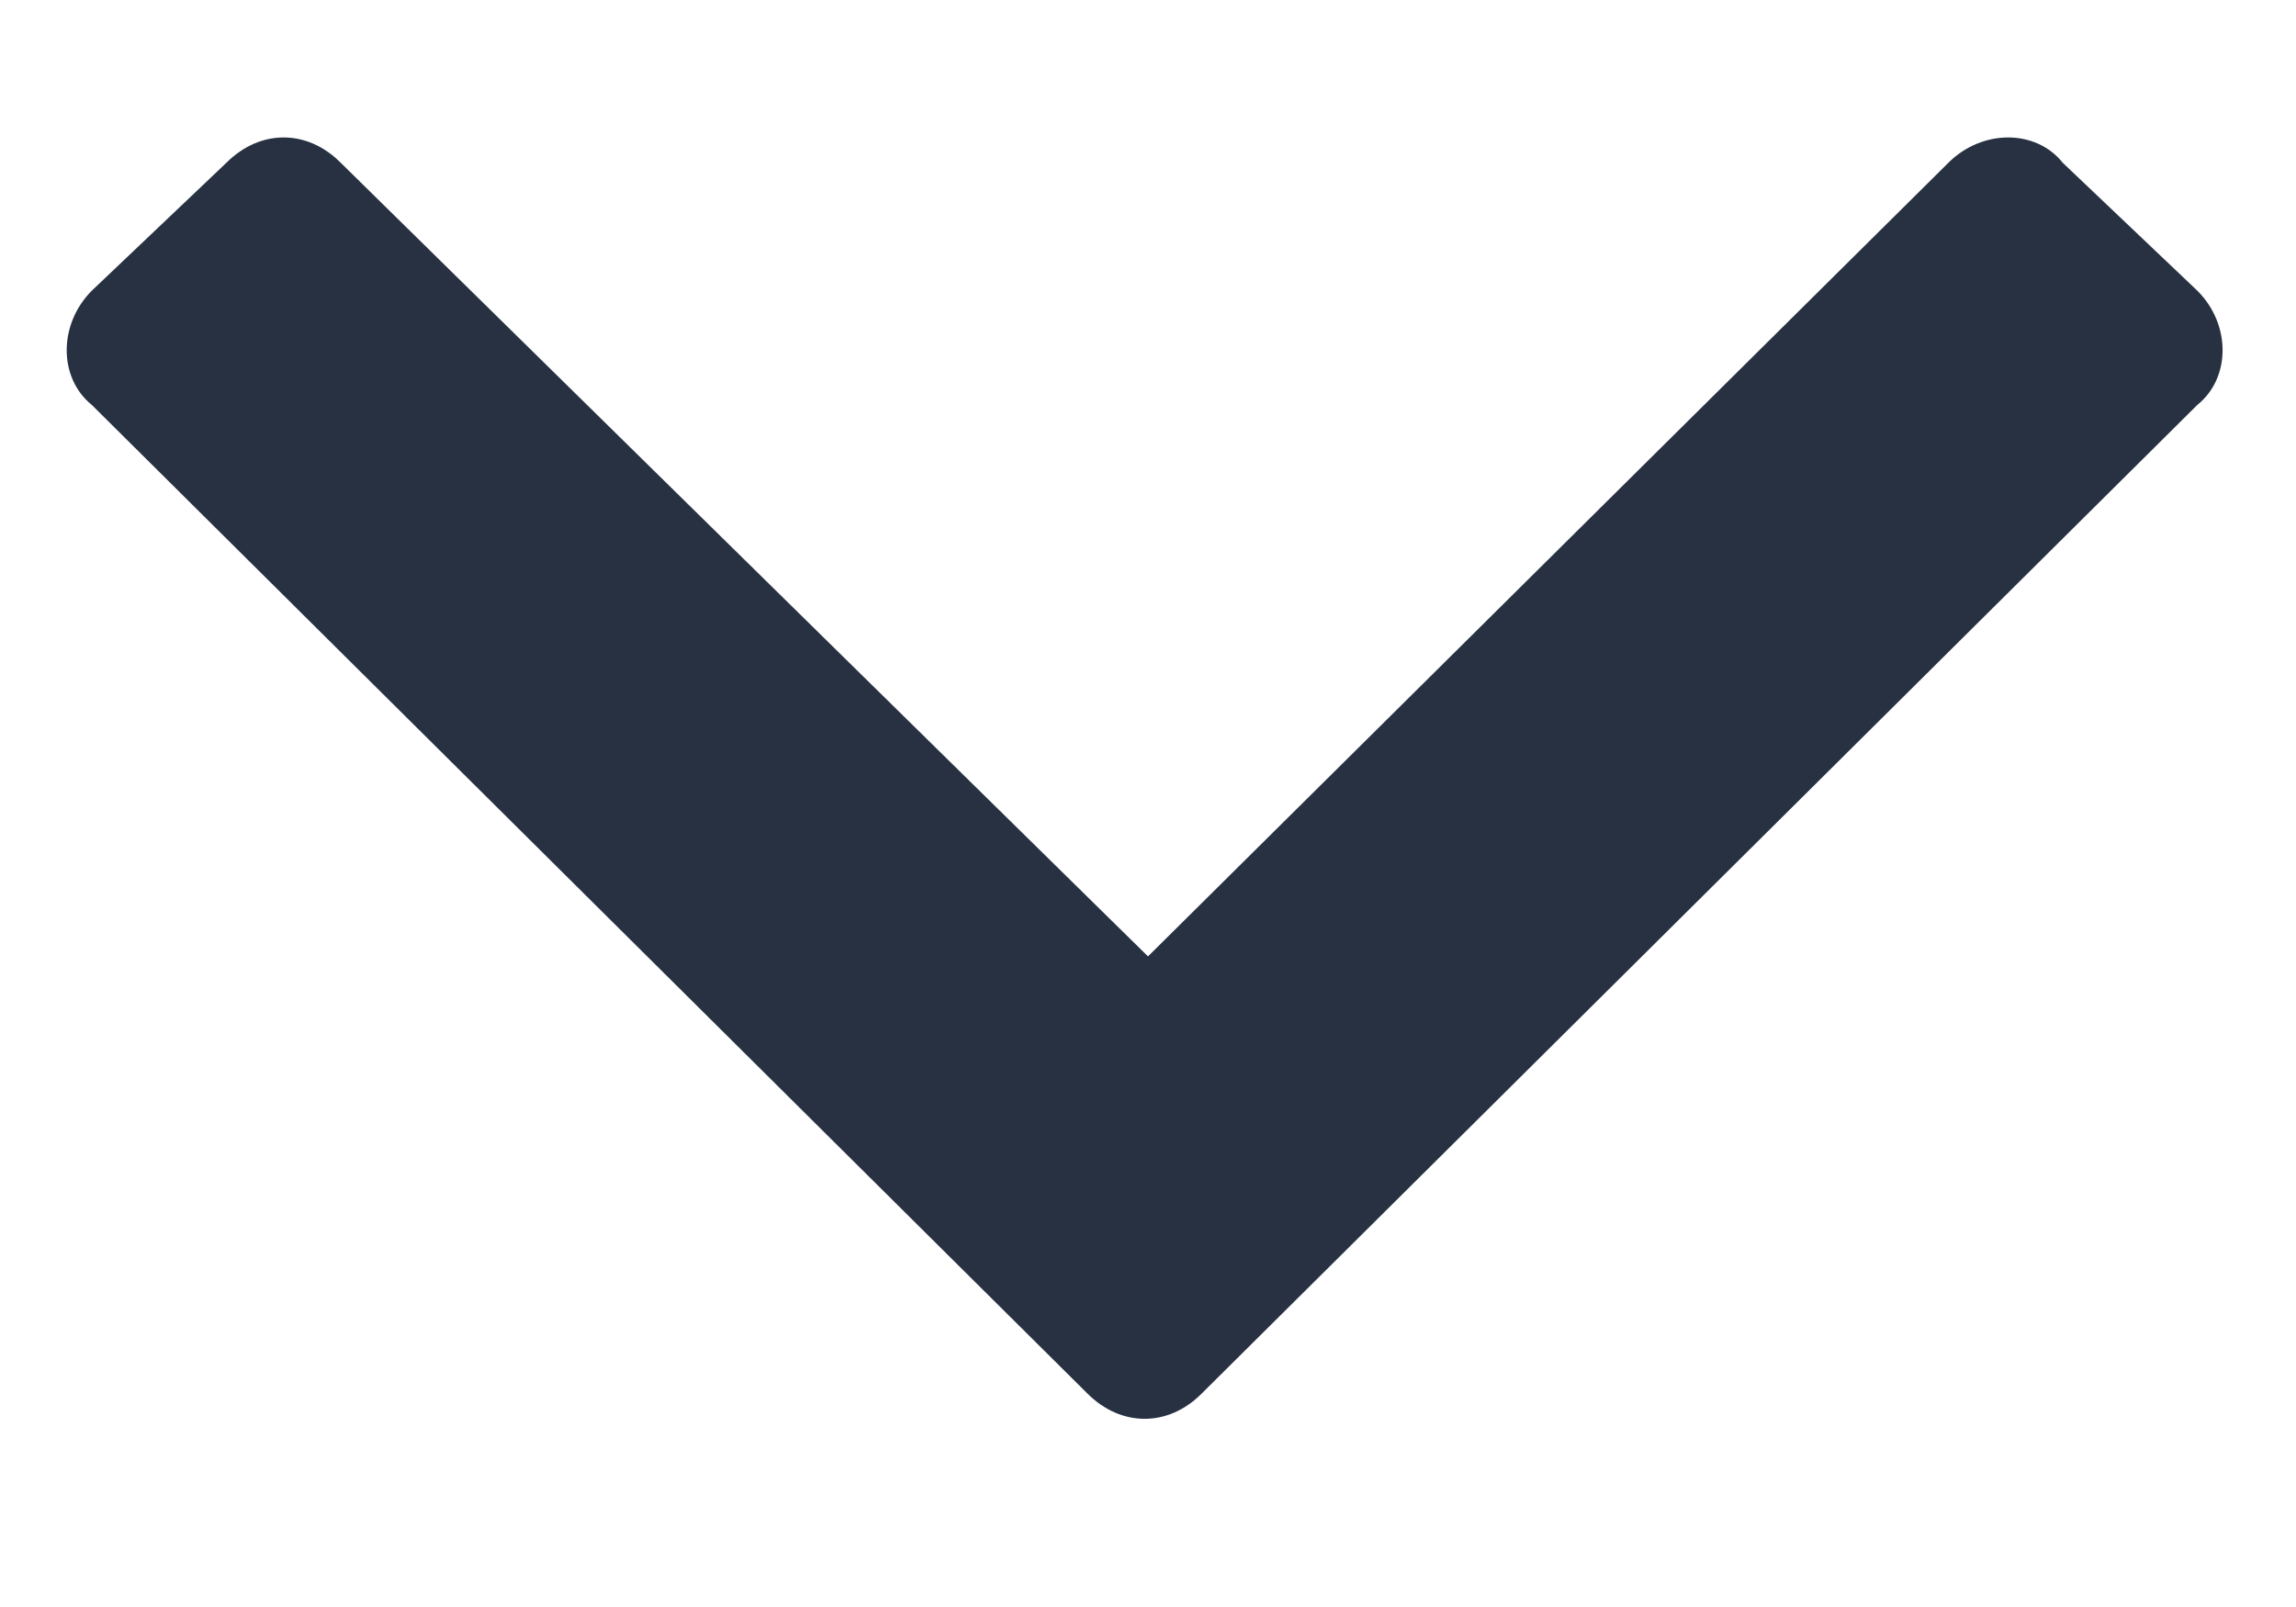<svg width="10" height="7" viewBox="0 0 10 7" fill="none" xmlns="http://www.w3.org/2000/svg">
<path d="M4.736 6.07C4.883 6.217 5.088 6.217 5.234 6.07L9.57 1.764C9.717 1.646 9.717 1.412 9.57 1.266L8.984 0.709C8.867 0.562 8.633 0.562 8.486 0.709L5 4.166L1.484 0.709C1.338 0.562 1.133 0.562 0.986 0.709L0.4 1.266C0.254 1.412 0.254 1.646 0.4 1.764L4.736 6.07Z" fill="#273142"/>
</svg>
